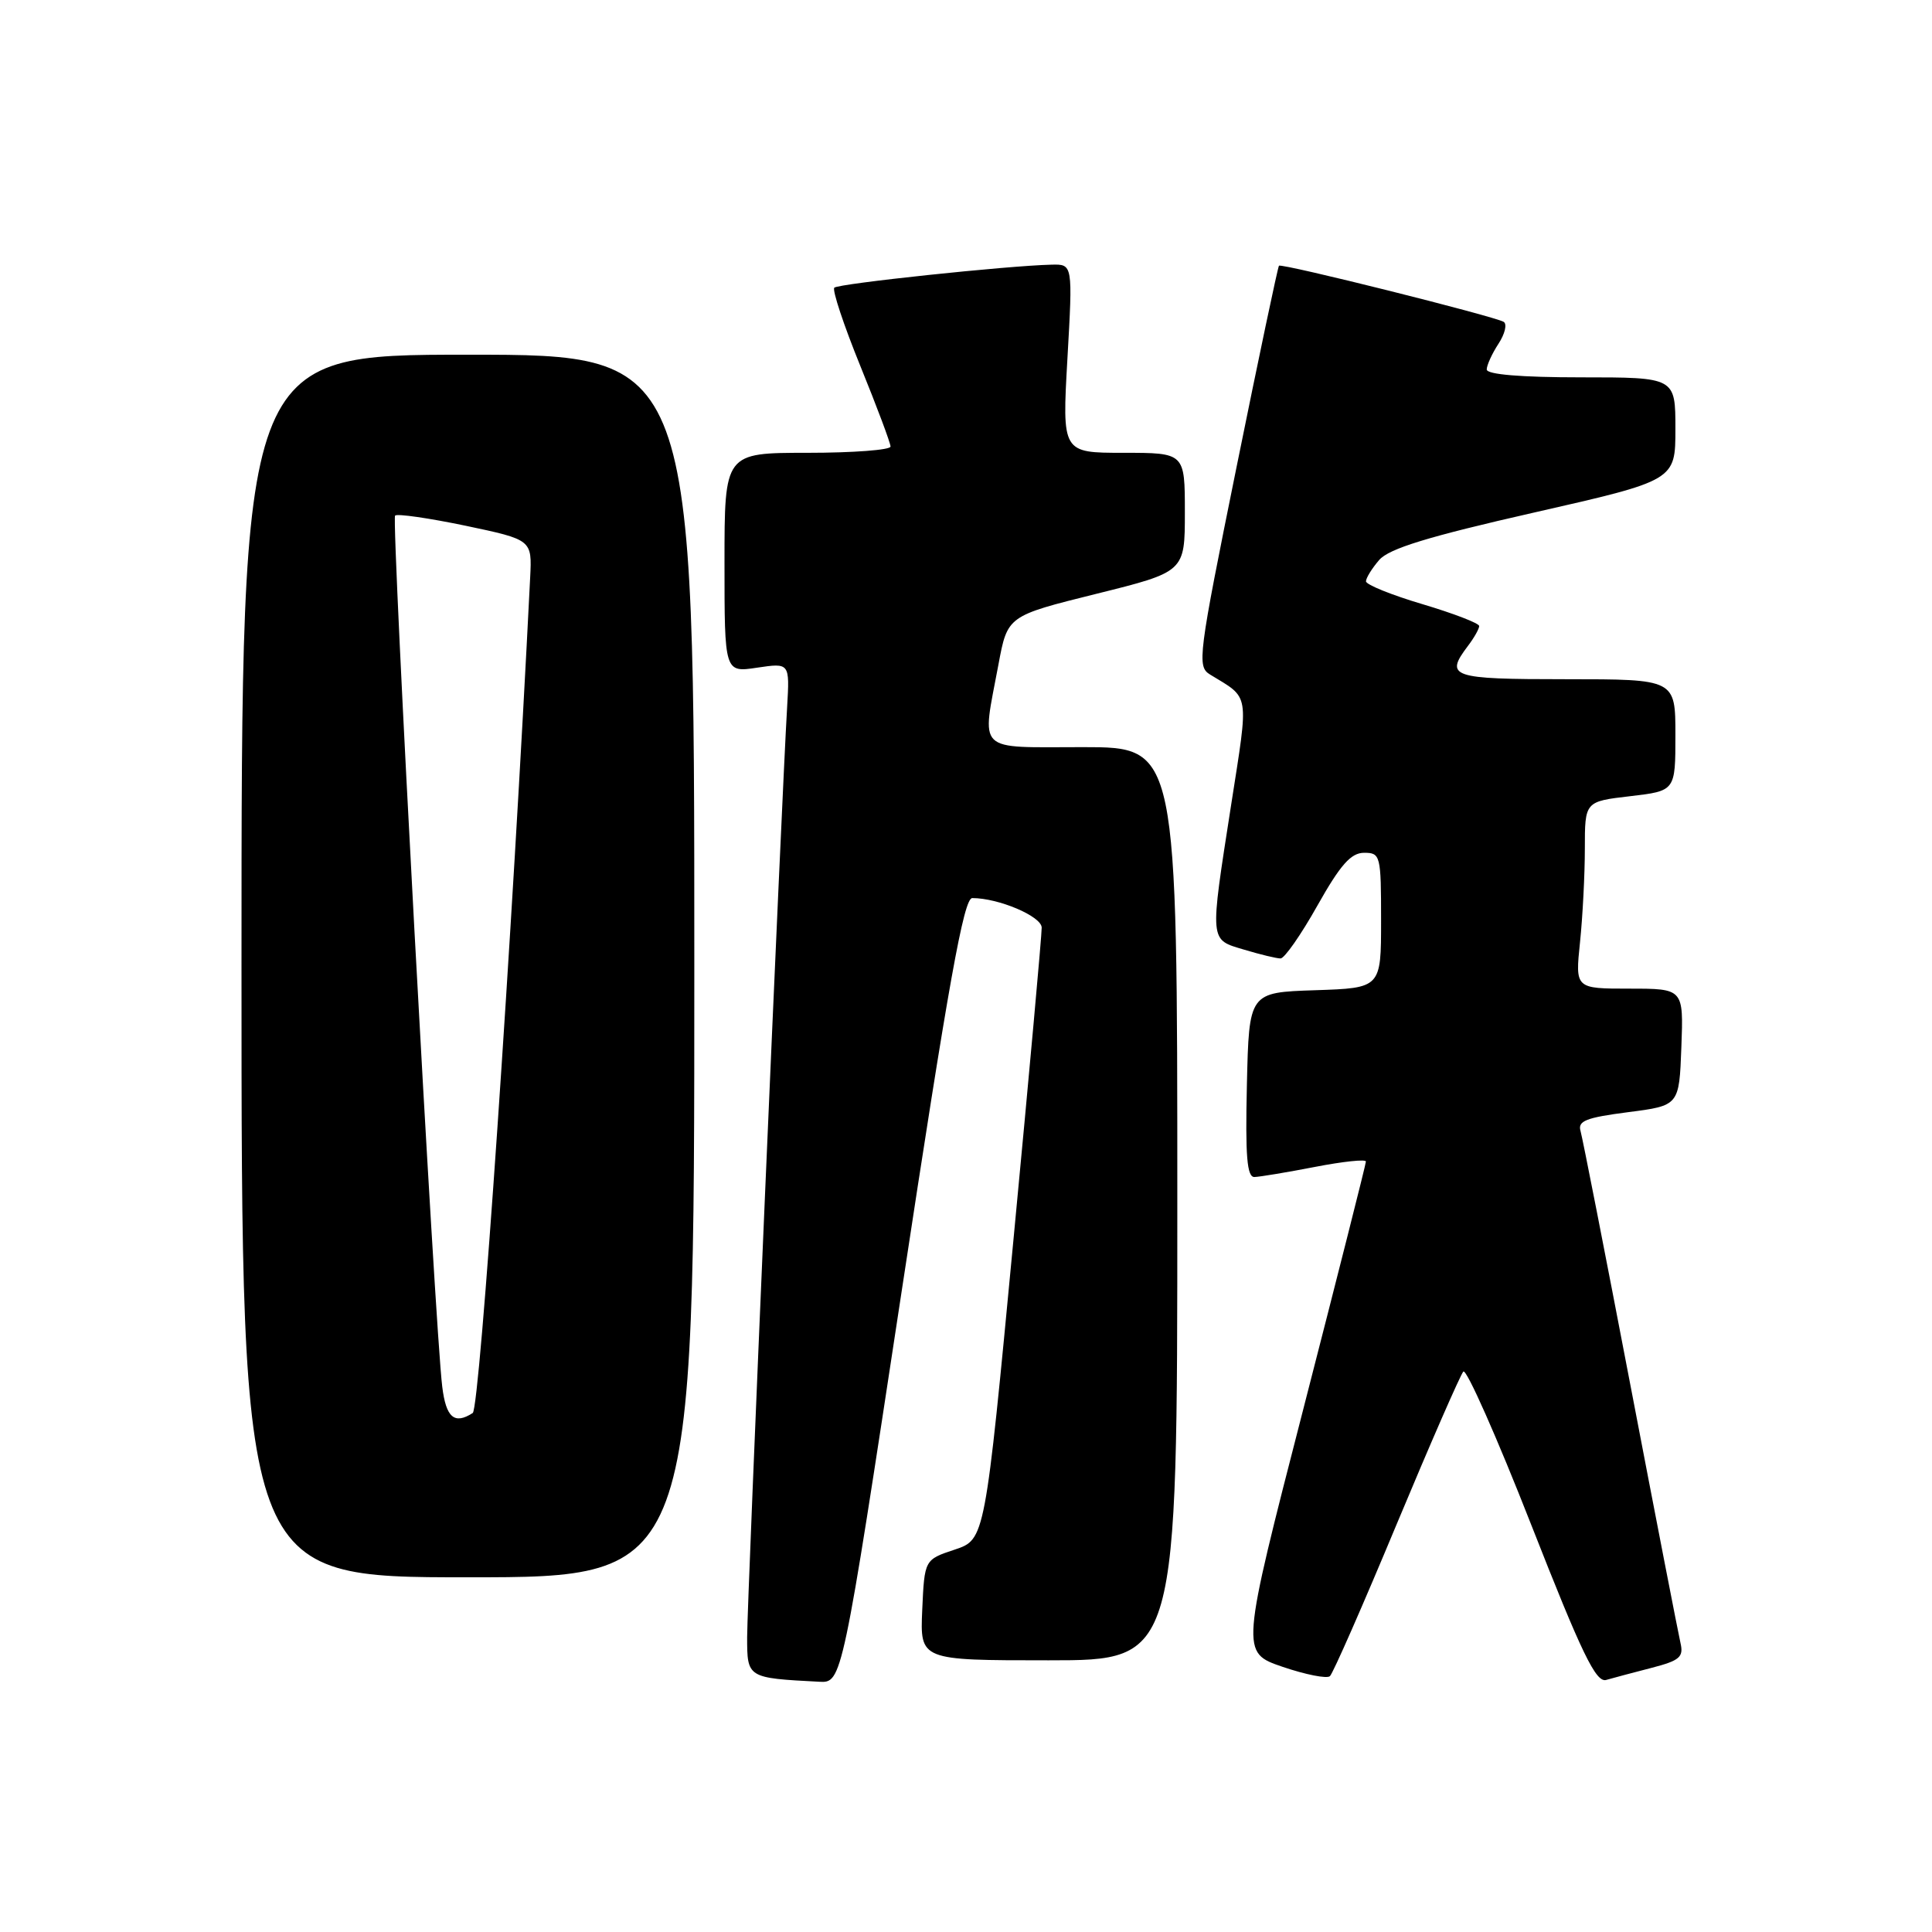 <?xml version="1.0" encoding="UTF-8" standalone="no"?>
<!DOCTYPE svg PUBLIC "-//W3C//DTD SVG 1.1//EN" "http://www.w3.org/Graphics/SVG/1.1/DTD/svg11.dtd" >
<svg xmlns="http://www.w3.org/2000/svg" xmlns:xlink="http://www.w3.org/1999/xlink" version="1.1" viewBox="0 0 256 256">
 <g >
 <path fill="currentColor"
d=" M 119.49 171.00 C 125.70 130.15 127.70 119.00 128.83 119.00 C 132.32 119.00 138.00 121.41 138.03 122.91 C 138.05 123.78 136.37 142.39 134.29 164.25 C 130.52 203.99 130.52 203.99 126.51 205.33 C 122.50 206.66 122.50 206.66 122.20 213.33 C 121.91 220.00 121.91 220.00 138.95 220.00 C 156.00 220.00 156.00 220.00 156.00 159.50 C 156.00 99.00 156.00 99.00 143.50 99.00 C 129.14 99.00 130.08 99.92 132.30 88.05 C 133.50 81.61 133.50 81.61 145.25 78.69 C 157.00 75.77 157.00 75.77 157.00 67.88 C 157.00 60.00 157.00 60.00 148.86 60.00 C 140.73 60.00 140.73 60.00 141.44 47.50 C 142.15 35.00 142.15 35.00 139.33 35.07 C 133.55 35.20 111.08 37.58 110.55 38.12 C 110.25 38.42 111.80 43.09 114.00 48.50 C 116.20 53.91 118.00 58.71 118.00 59.17 C 118.00 59.62 113.05 60.00 107.00 60.00 C 96.00 60.00 96.00 60.00 96.00 74.56 C 96.00 89.12 96.00 89.12 100.32 88.47 C 104.64 87.83 104.64 87.83 104.30 93.66 C 103.55 106.32 99.00 212.28 99.00 216.92 C 99.00 222.34 99.00 222.34 108.54 222.84 C 111.58 223.00 111.58 223.00 119.49 171.00 Z  M 185.06 201.98 C 189.53 191.27 193.51 182.16 193.90 181.74 C 194.30 181.32 198.35 190.45 202.89 202.03 C 209.62 219.17 211.47 222.99 212.83 222.60 C 213.75 222.34 216.45 221.61 218.84 221.00 C 222.58 220.03 223.11 219.57 222.67 217.69 C 222.39 216.48 219.40 201.10 216.03 183.50 C 212.66 165.90 209.69 150.77 209.43 149.87 C 209.03 148.53 210.15 148.09 215.72 147.37 C 222.50 146.50 222.50 146.50 222.79 138.75 C 223.08 131.00 223.08 131.00 215.90 131.00 C 208.72 131.00 208.72 131.00 209.36 124.85 C 209.71 121.47 210.00 115.89 210.00 112.45 C 210.00 106.20 210.00 106.20 216.00 105.50 C 222.00 104.80 222.00 104.80 222.00 97.40 C 222.00 90.00 222.00 90.00 207.50 90.00 C 192.22 90.00 191.39 89.71 194.53 85.56 C 195.34 84.49 196.00 83.32 196.00 82.95 C 196.00 82.59 192.62 81.29 188.50 80.06 C 184.38 78.84 181.00 77.47 181.00 77.03 C 181.00 76.59 181.79 75.31 182.75 74.20 C 184.06 72.69 189.24 71.10 203.25 67.92 C 222.00 63.66 222.00 63.66 222.00 56.83 C 222.00 50.00 222.00 50.00 209.50 50.00 C 201.55 50.00 197.00 49.62 197.00 48.96 C 197.00 48.40 197.70 46.86 198.55 45.56 C 199.41 44.25 199.72 42.95 199.25 42.65 C 198.04 41.91 169.82 34.85 169.47 35.21 C 169.32 35.37 166.79 47.37 163.85 61.88 C 158.75 87.04 158.59 88.31 160.34 89.38 C 165.66 92.63 165.49 91.54 163.14 106.60 C 160.27 125.05 160.22 124.45 164.87 125.84 C 166.99 126.48 169.16 127.00 169.68 127.00 C 170.20 127.00 172.40 123.85 174.56 120.00 C 177.61 114.58 179.01 113.00 180.75 113.00 C 182.92 113.00 183.00 113.33 183.00 121.96 C 183.00 130.92 183.00 130.92 174.25 131.21 C 165.50 131.50 165.50 131.50 165.22 143.75 C 165.00 153.20 165.23 155.99 166.22 155.96 C 166.92 155.94 170.54 155.34 174.25 154.62 C 177.96 153.90 181.00 153.58 180.99 153.91 C 180.99 154.23 177.25 169.00 172.69 186.73 C 164.39 218.96 164.39 218.96 169.94 220.86 C 173.00 221.90 175.82 222.46 176.22 222.10 C 176.62 221.75 180.60 212.69 185.06 201.98 Z  M 92.00 128.00 C 92.00 47.00 92.00 47.00 62.00 47.00 C 32.00 47.00 32.00 47.00 32.00 128.00 C 32.00 209.00 32.00 209.00 62.00 209.00 C 92.00 209.00 92.00 209.00 92.00 128.00 Z  M 58.60 183.75 C 57.63 176.00 51.83 68.83 52.35 68.32 C 52.63 68.04 56.82 68.65 61.68 69.66 C 70.50 71.52 70.50 71.52 70.25 76.51 C 67.89 123.84 63.58 186.63 62.64 187.23 C 60.21 188.80 59.10 187.84 58.60 183.75 Z "/>
</g>
</svg>